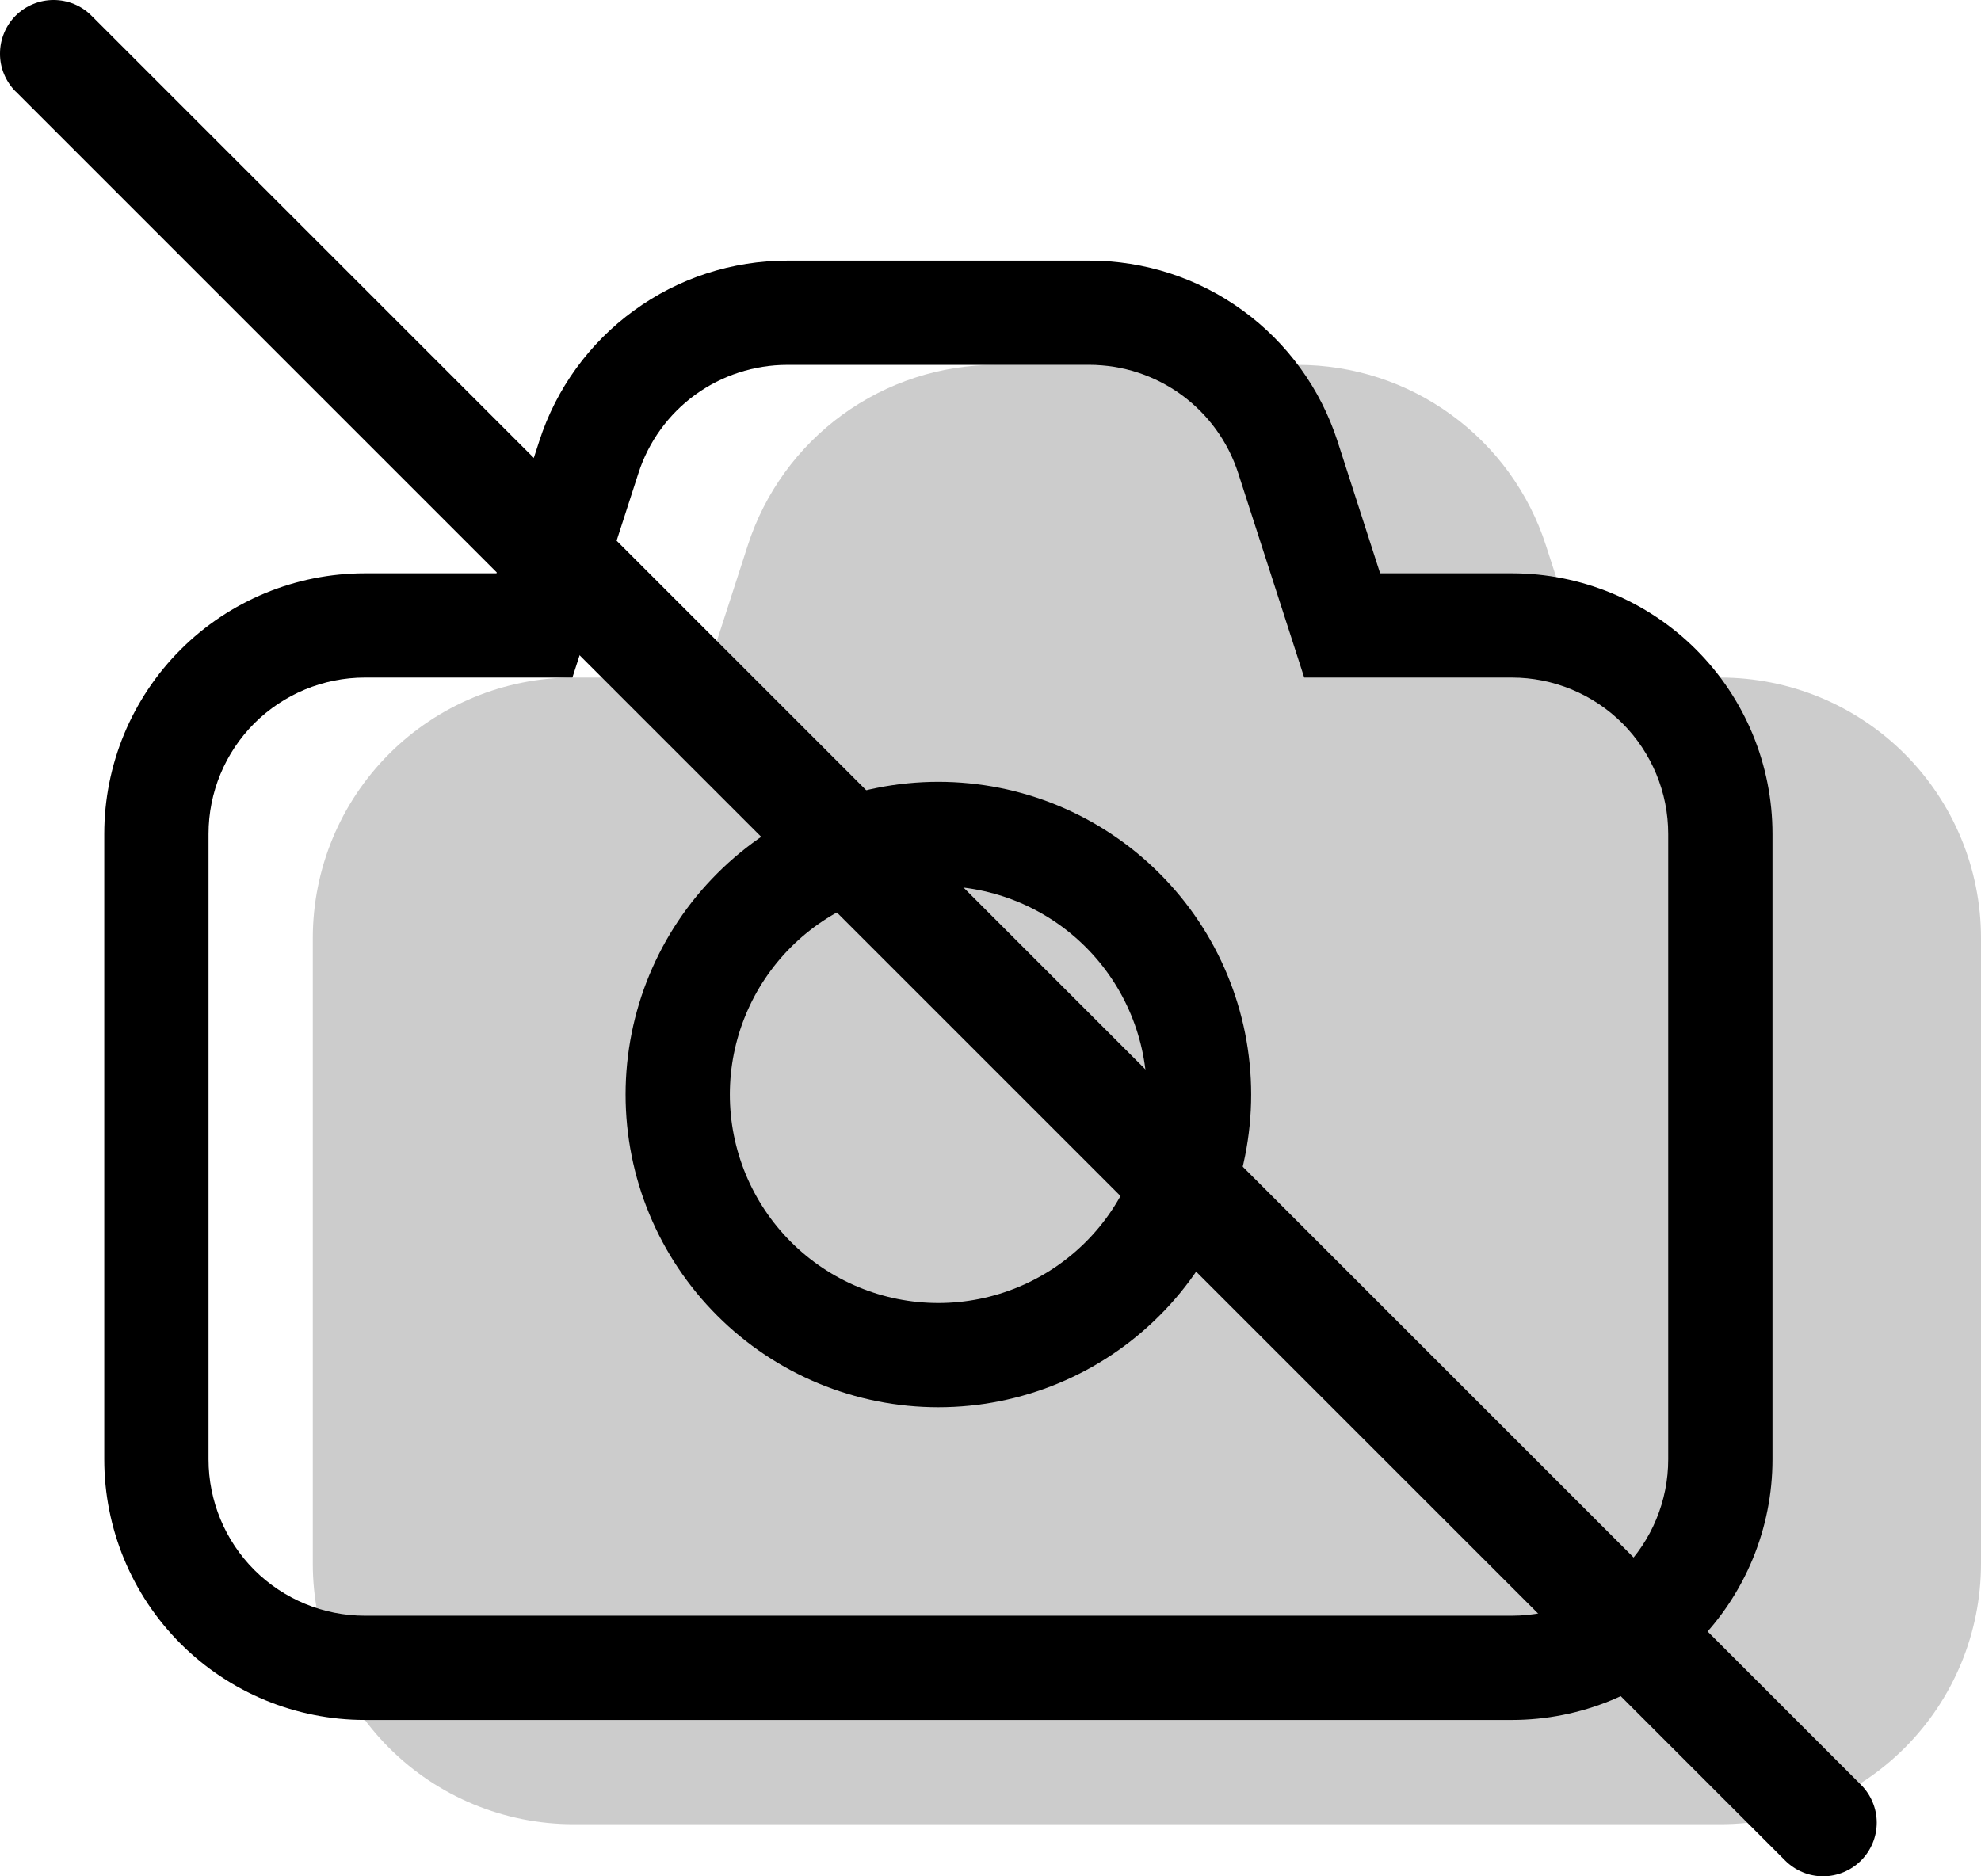 <svg width="19" height="18" viewBox="0 0 19 18" fill="none" xmlns="http://www.w3.org/2000/svg">
<path opacity="0.2" d="M6.762 6.5L7.172 5.232C7.334 4.729 7.652 4.29 8.079 3.979C8.507 3.668 9.021 3.5 9.55 3.5H12.448C12.977 3.5 13.492 3.668 13.919 3.979C14.347 4.29 14.665 4.729 14.827 5.232L15.237 6.5H16.5C17.163 6.5 17.799 6.763 18.268 7.232C18.737 7.701 19 8.337 19 9V15C19 15.663 18.737 16.299 18.268 16.768C17.799 17.237 17.163 17.5 16.5 17.5H5.5C4.837 17.5 4.201 17.237 3.732 16.768C3.263 16.299 3 15.663 3 15V9C3 8.337 3.263 7.701 3.732 7.232C4.201 6.763 4.837 6.5 5.5 6.5H6.762Z" fill="black" style="fill:black;fill:black;fill-opacity:1;"/>
<path fill-rule="evenodd" clip-rule="evenodd" d="M5.172 4.232L4.762 5.5H3.5C2.837 5.5 2.201 5.763 1.732 6.232C1.263 6.701 1 7.337 1 8V14C1 14.663 1.263 15.299 1.732 15.768C2.201 16.237 2.837 16.5 3.5 16.5H14.5C15.163 16.5 15.799 16.237 16.268 15.768C16.737 15.299 17 14.663 17 14V8C17 7.337 16.737 6.701 16.268 6.232C15.799 5.763 15.163 5.5 14.5 5.5H13.237L12.828 4.232C12.665 3.729 12.348 3.29 11.92 2.979C11.492 2.667 10.977 2.5 10.448 2.5H7.552C7.023 2.5 6.508 2.667 6.08 2.979C5.652 3.29 5.334 3.729 5.172 4.232ZM3.5 6.5H5.49L6.123 4.54C6.22 4.238 6.411 3.974 6.668 3.787C6.924 3.601 7.234 3.5 7.551 3.5H10.449C10.766 3.5 11.075 3.601 11.332 3.788C11.588 3.975 11.779 4.238 11.876 4.54L12.509 6.5H14.5C14.898 6.5 15.279 6.658 15.561 6.939C15.842 7.221 16 7.602 16 8V14C16 14.398 15.842 14.779 15.561 15.061C15.279 15.342 14.898 15.5 14.5 15.5H3.5C3.102 15.5 2.721 15.342 2.439 15.061C2.158 14.779 2 14.398 2 14V8C2 7.602 2.158 7.221 2.439 6.939C2.721 6.658 3.102 6.5 3.5 6.5Z" fill="black" style="fill:black;fill:black;fill-opacity:1;"/>
<path fill-rule="evenodd" clip-rule="evenodd" d="M6 10.5C6 11.296 6.316 12.059 6.879 12.621C7.441 13.184 8.204 13.5 9 13.5C9.796 13.5 10.559 13.184 11.121 12.621C11.684 12.059 12 11.296 12 10.5C12 9.704 11.684 8.941 11.121 8.379C10.559 7.816 9.796 7.5 9 7.5C8.204 7.5 7.441 7.816 6.879 8.379C6.316 8.941 6 9.704 6 10.5ZM11 10.5C11 11.03 10.789 11.539 10.414 11.914C10.039 12.289 9.53 12.5 9 12.5C8.47 12.5 7.961 12.289 7.586 11.914C7.211 11.539 7 11.03 7 10.5C7 9.97 7.211 9.461 7.586 9.086C7.961 8.711 8.47 8.5 9 8.5C9.53 8.5 10.039 8.711 10.414 9.086C10.789 9.461 11 9.97 11 10.5Z" fill="black" style="fill:black;fill:black;fill-opacity:1;"/>
<path d="M0.15 0.878C0.054 0.781 -0.001 0.65 -0 0.514C-0 0.378 0.054 0.247 0.15 0.15C0.247 0.054 0.378 -9.36455e-05 0.514 1.21669e-07C0.651 9.38888e-05 0.782 0.054 0.878 0.151L17.849 17.122C17.945 17.218 18 17.349 18 17.485C18 17.622 17.945 17.753 17.849 17.849C17.753 17.945 17.622 18 17.485 18C17.349 18 17.218 17.945 17.122 17.849L0.151 0.878H0.15Z" fill="black" style="fill:black;fill:black;fill-opacity:1;"/>
</svg>
